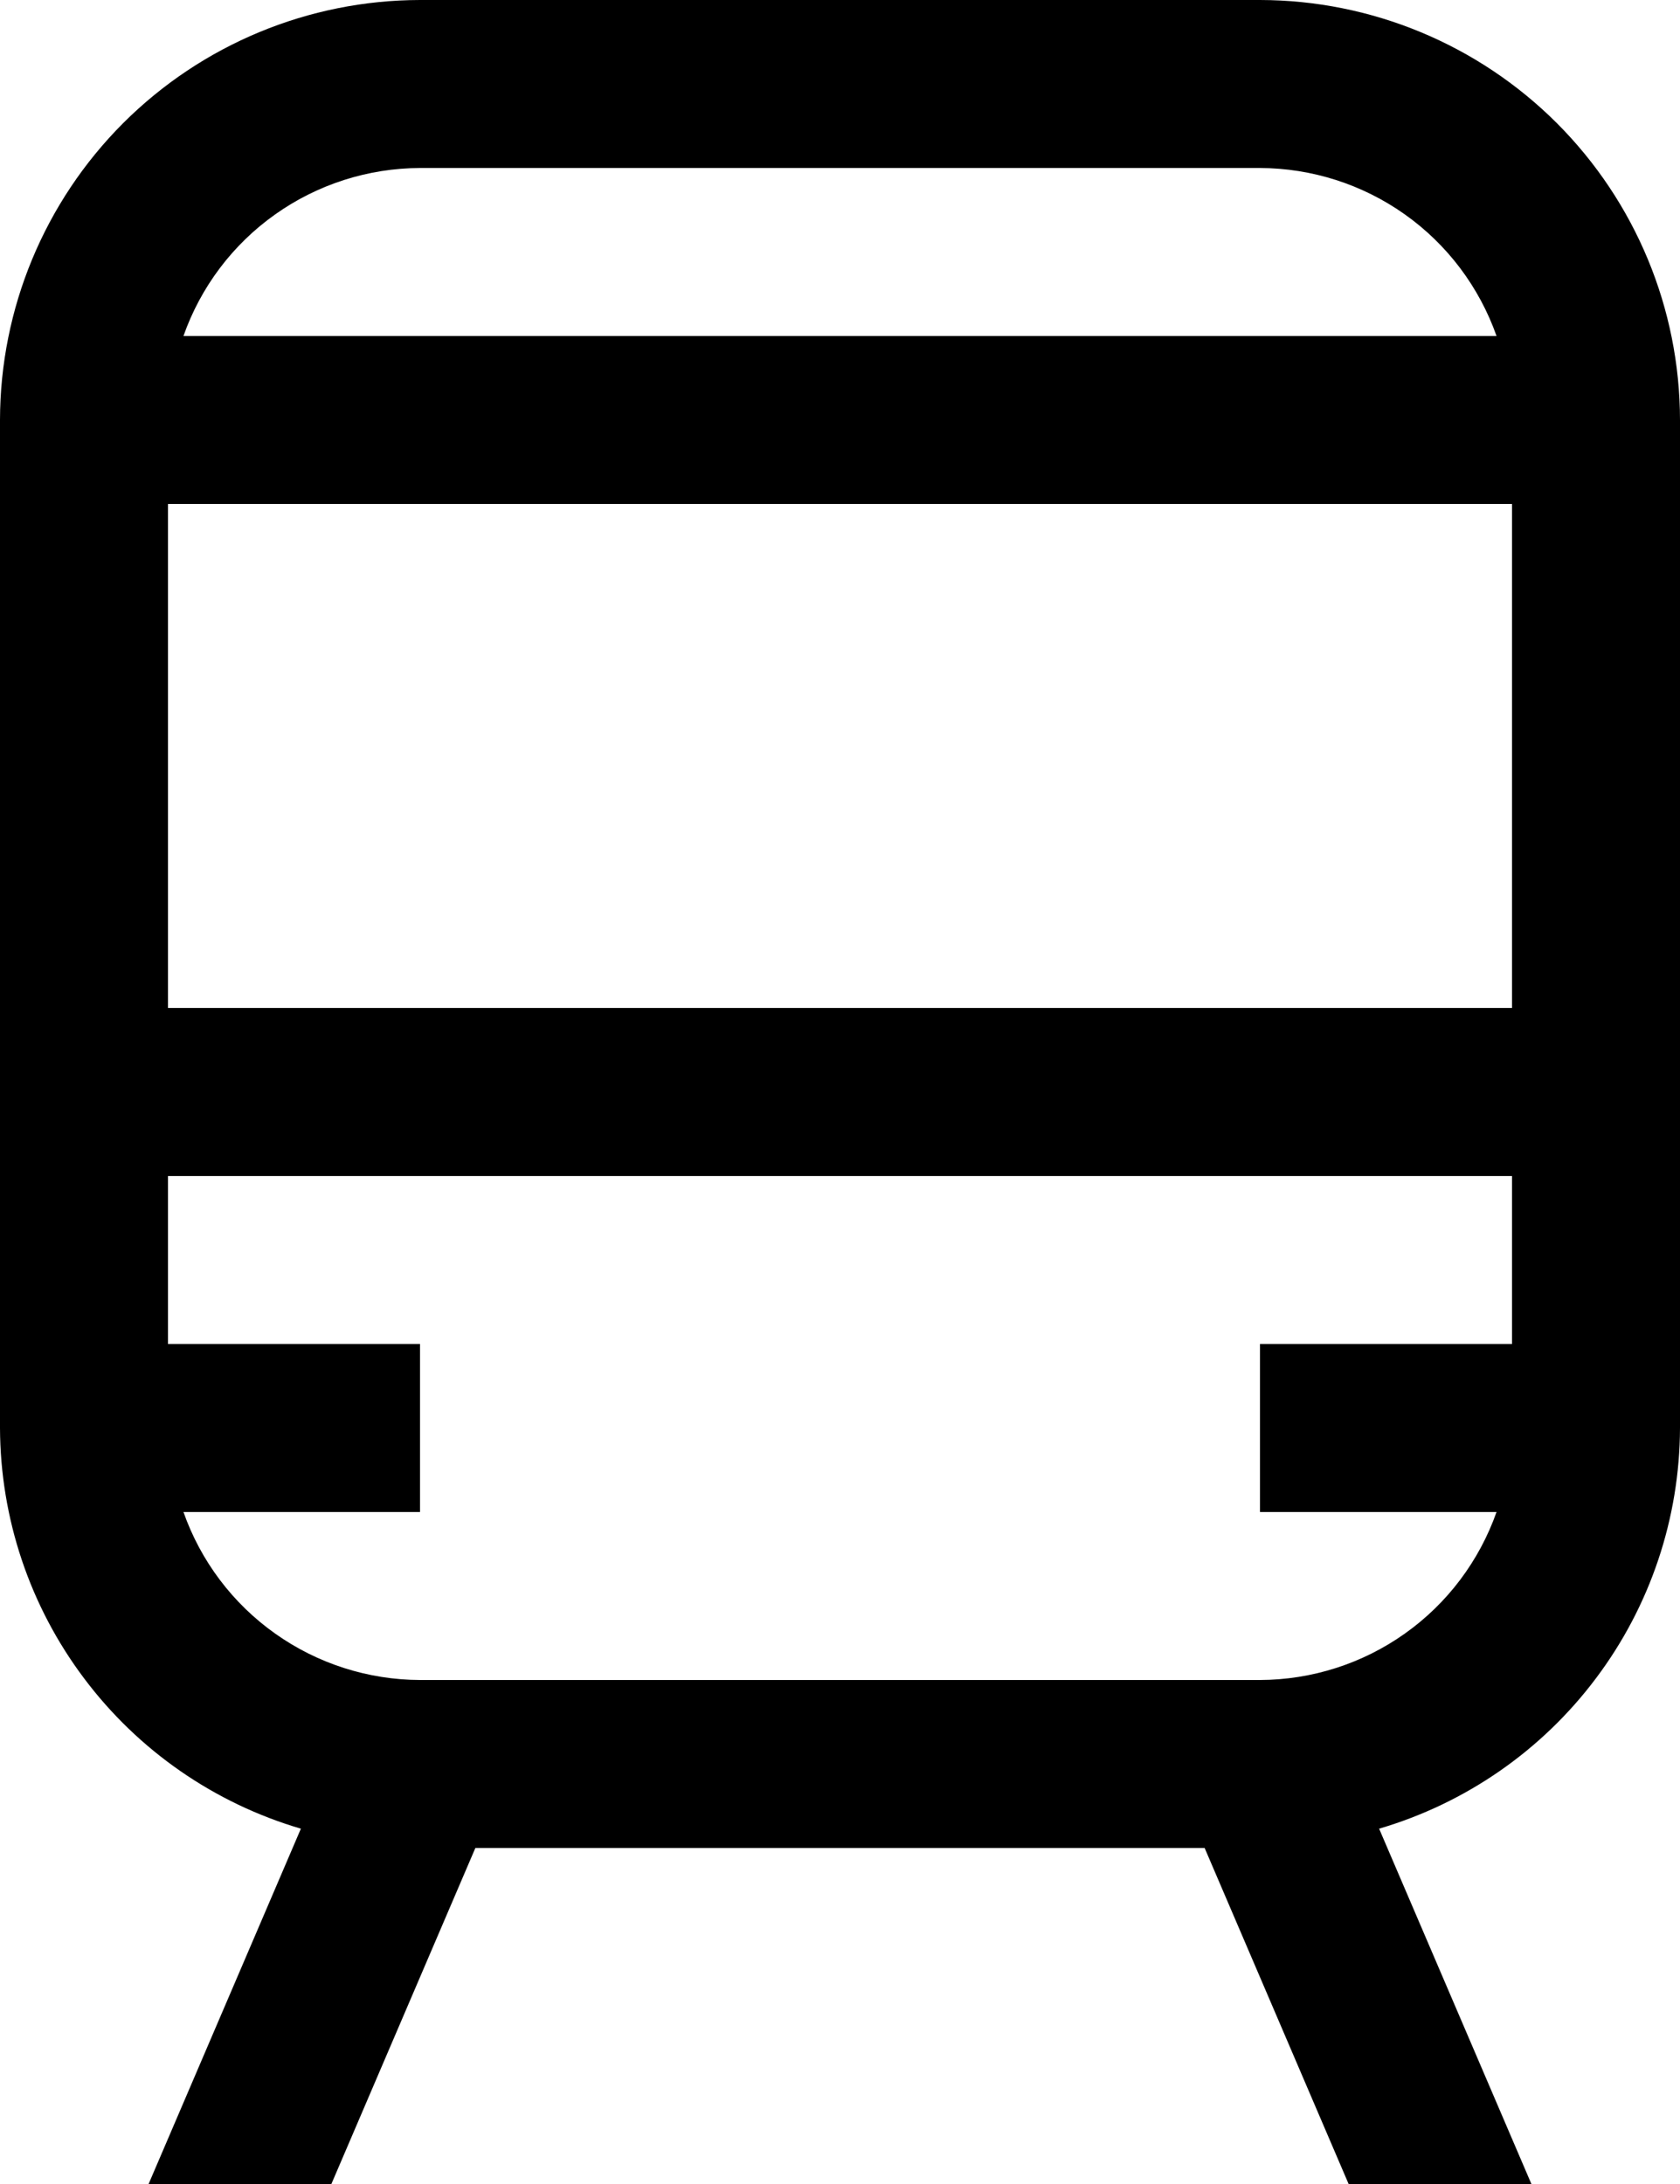 <svg width="20" height="26" viewBox="0 0 20 26" fill="none" xmlns="http://www.w3.org/2000/svg">
<path d="M15 0H5C3.674 0.002 2.404 0.529 1.466 1.466C0.529 2.404 0.002 3.674 0 5V17C0.004 18.075 0.354 19.12 1 19.979C1.645 20.839 2.551 21.467 3.582 21.77L1.769 26H3.945L5.659 22H14.341L16.055 26H18.231L16.418 21.77C17.449 21.467 18.355 20.839 19 19.979C19.646 19.12 19.996 18.075 20 17V5C19.998 3.674 19.471 2.404 18.534 1.466C17.596 0.529 16.326 0.002 15 0ZM5 2H15C15.618 2.002 16.221 2.195 16.725 2.553C17.23 2.911 17.61 3.417 17.816 4H2.184C2.389 3.417 2.77 2.911 3.275 2.553C3.779 2.195 4.382 2.002 5 2ZM18 16H15V18H17.816C17.61 18.583 17.23 19.089 16.725 19.447C16.221 19.805 15.618 19.998 15 20H5C4.382 19.998 3.779 19.805 3.275 19.447C2.77 19.089 2.389 18.583 2.184 18H5V16H2V14H18V16ZM18 12H2V6H18V12Z" fill="black"/>
</svg>
